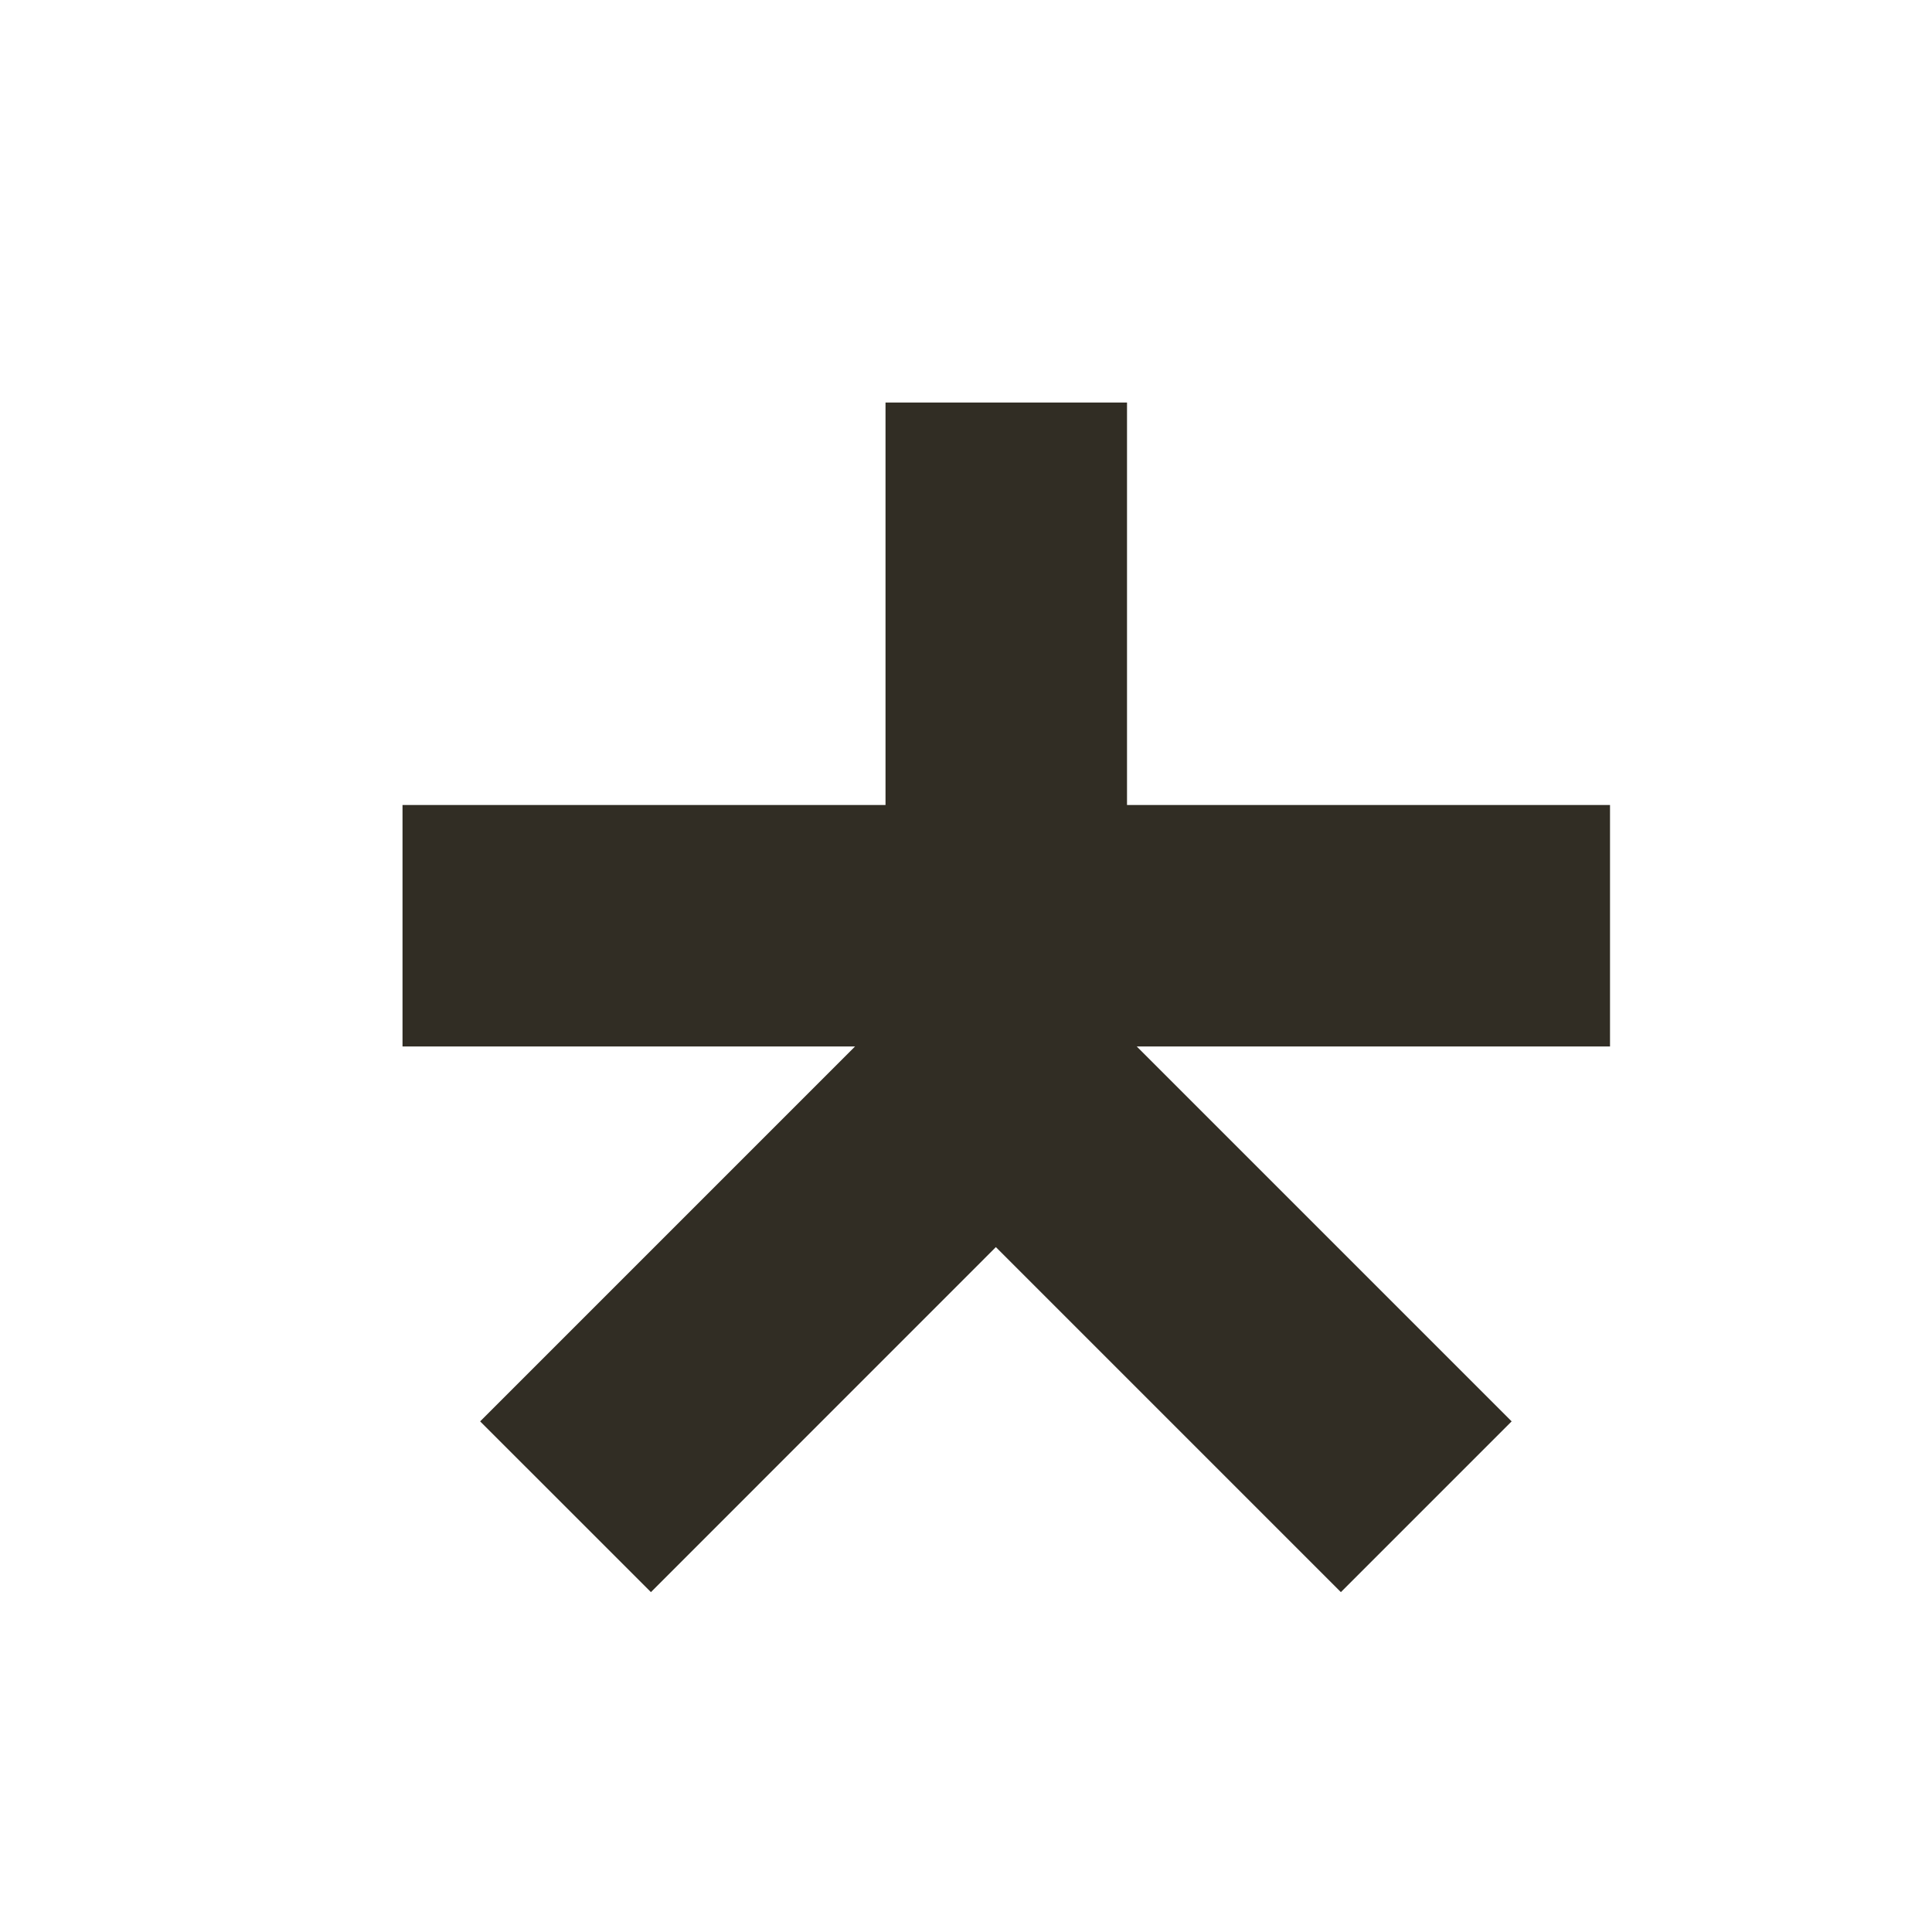 <svg width="50" height="50" viewBox="0 0 50 50" fill="none" xmlns="http://www.w3.org/2000/svg">
<path d="M29.167 20.833H41.667V27.083H29.419L39.121 36.785L34.702 41.204L25.773 32.275L16.846 41.204L12.426 36.785L22.128 27.083H10.417V20.833H22.917V10.417H29.167V20.833Z" fill="#312D24"/>
</svg>
